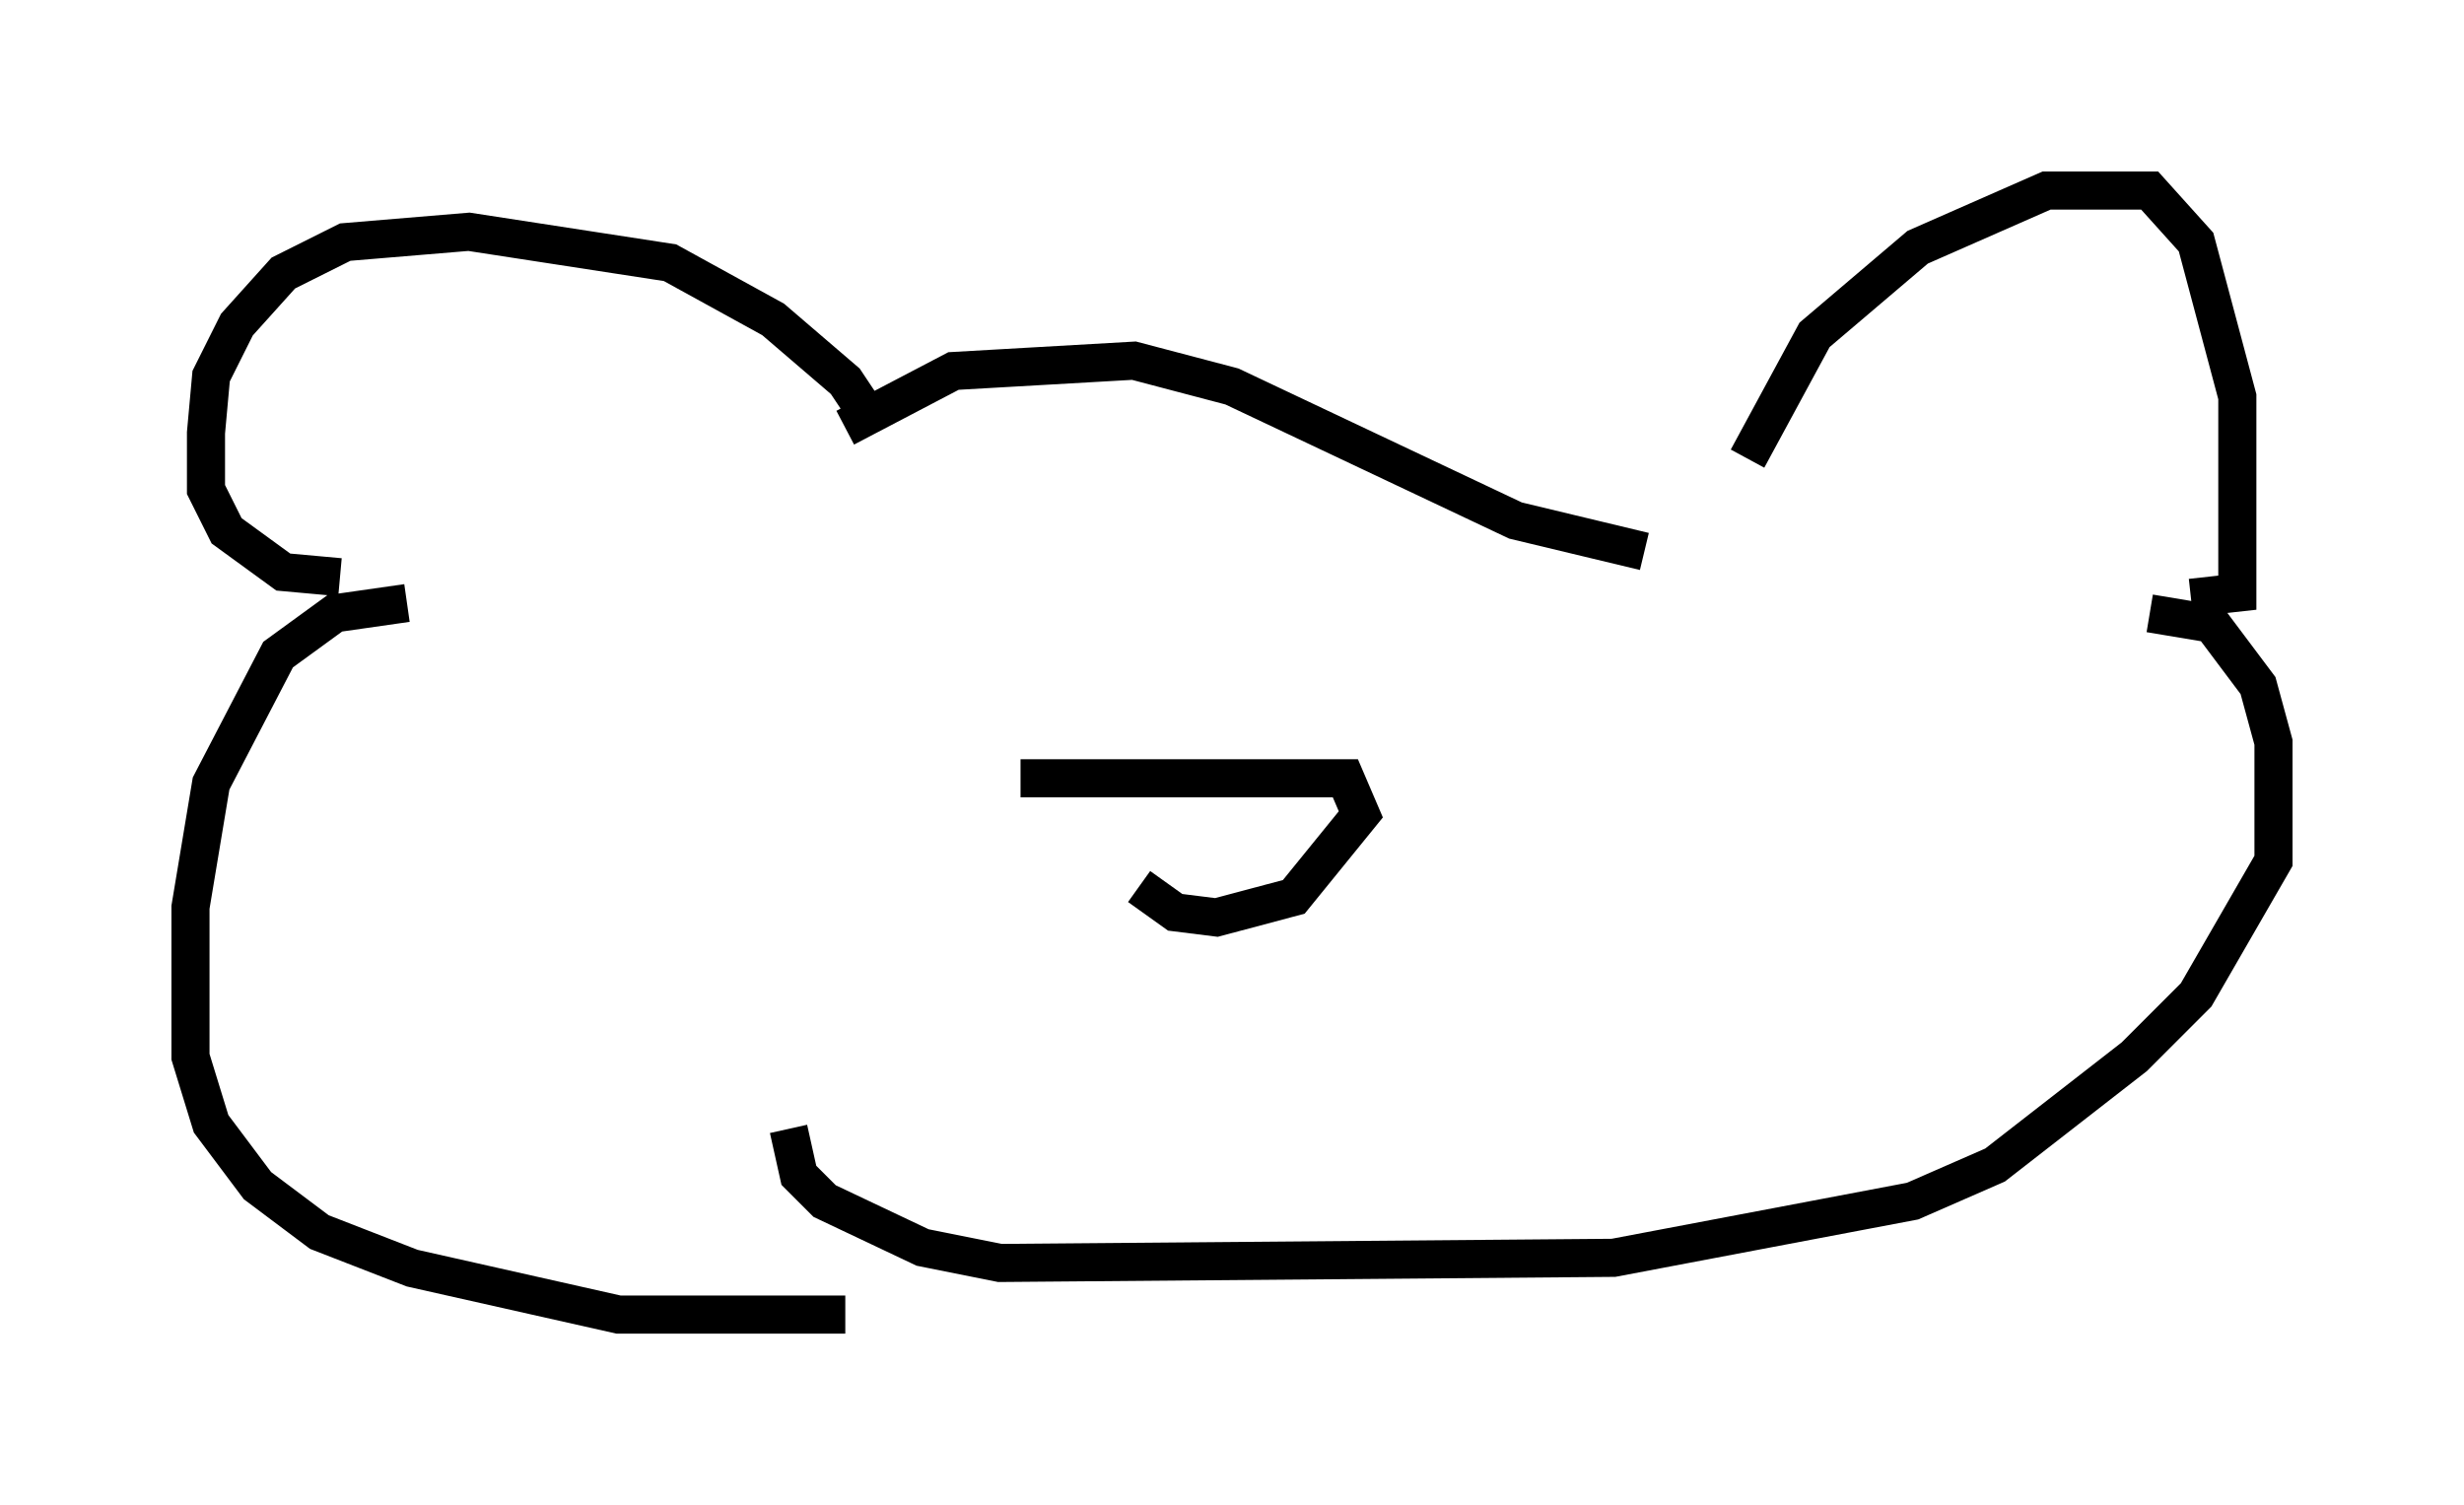 <?xml version="1.0" encoding="utf-8" ?>
<svg baseProfile="full" height="39.499" version="1.1" width="64.668" xmlns="http://www.w3.org/2000/svg" xmlns:ev="http://www.w3.org/2001/xml-events" xmlns:xlink="http://www.w3.org/1999/xlink"><defs /><rect fill="white" height="39.499" width="64.668" x="0" y="0" /><path d="M22.591, 11.631 m0.135, -0.812 l-0.541, -0.812 -1.894, -1.624 l-2.706, -1.488 -5.277, -0.812 l-3.248, 0.271 -1.624, 0.812 l-1.218, 1.353 -0.677, 1.353 l-0.135, 1.488 0.0, 1.488 l0.541, 1.083 1.488, 1.083 l1.488, 0.135 m36.941, -3.112 l1.759, -3.248 2.706, -2.3 l3.383, -1.488 2.706, 0.0 l1.218, 1.353 1.083, 4.059 l0.0, 5.142 -1.218, 0.135 m-35.318, -4.465 l2.842, -1.488 4.736, -0.271 l2.571, 0.677 7.442, 3.518 l3.383, 0.812 m-32.476, 1.353 l-1.894, 0.271 -1.488, 1.083 l-1.759, 3.383 -0.541, 3.248 l0.0, 3.924 0.541, 1.759 l1.218, 1.624 1.624, 1.218 l2.436, 0.947 5.413, 1.218 l5.954, 0.0 m34.235, -18.403 l1.624, 0.271 1.218, 1.624 l0.406, 1.488 0.0, 3.112 l-2.03, 3.518 -1.624, 1.624 l-3.654, 2.842 -2.165, 0.947 l-7.848, 1.488 -16.103, 0.135 l-2.03, -0.406 -2.571, -1.218 l-0.677, -0.677 -0.271, -1.218 m6.089, -9.202 l8.525, 0.0 0.406, 0.947 l-1.759, 2.165 -2.03, 0.541 l-1.083, -0.135 -0.947, -0.677 " fill="none" stroke="black" stroke-width="1" /></svg>